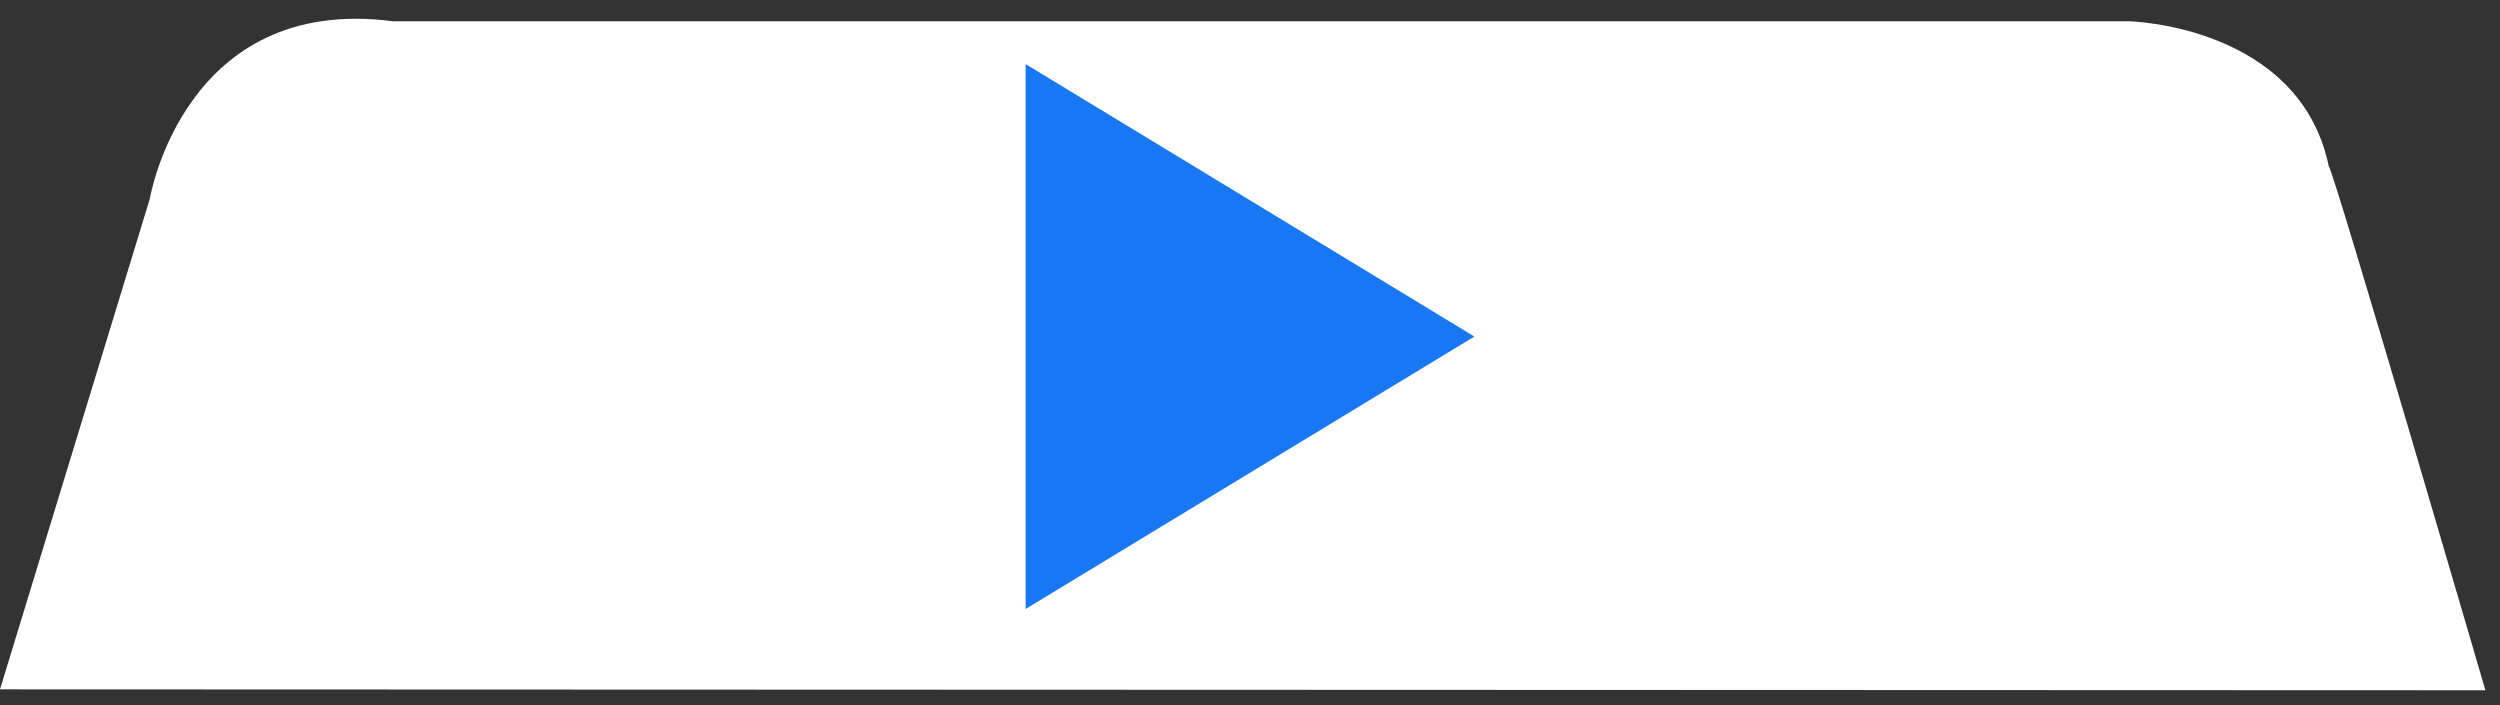 <svg width="78" height="22" viewBox="0 0 78 22" fill="none" xmlns="http://www.w3.org/2000/svg">
<rect x="0" y="0" width="78" height="22" fill="#333333" stroke="none"/>
<path d="M77.544 21.536L-5.34058e-05 21.508L4.675 6.2C4.675 6.2 5.74 -0.189 12.262 0.664L66.437 0.664C66.437 0.664 71.743 0.79 72.659 5.19C72.812 5.317 77.544 21.536 77.544 21.536Z" fill="white"/>
<path d="M32 19V2L46 10.5L32 19Z" fill="#1877F2"/>
</svg>
